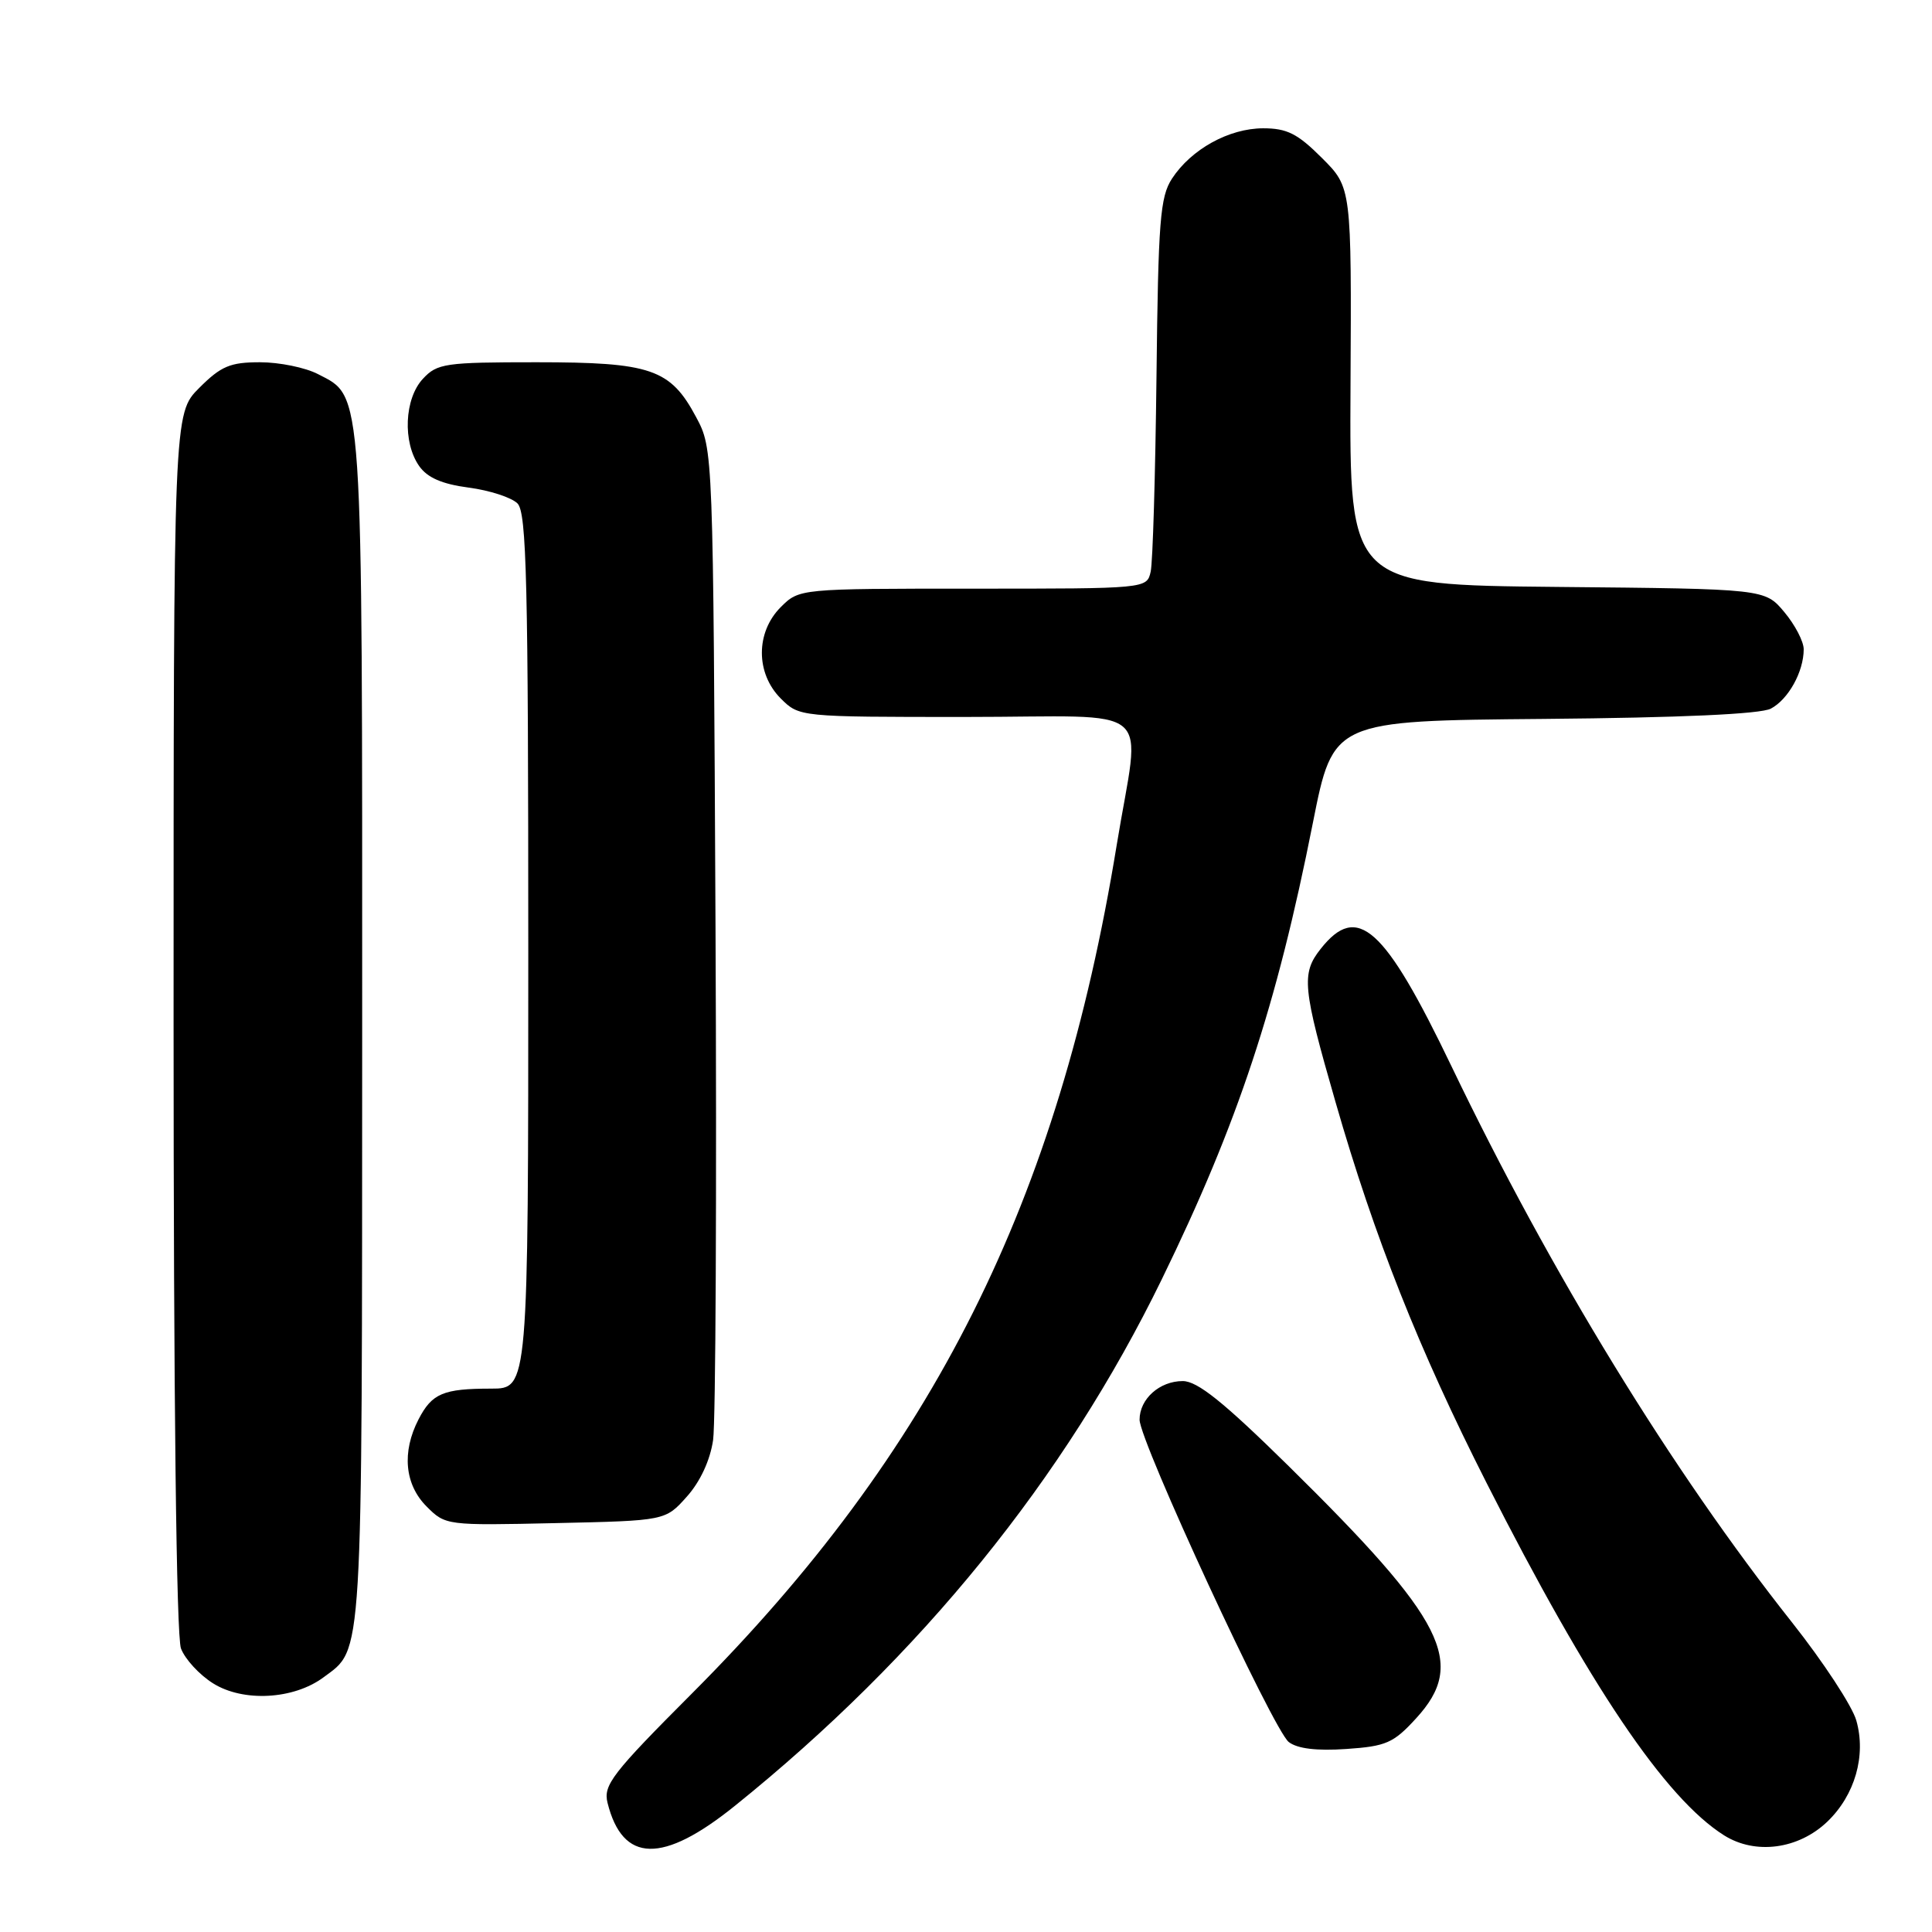 <?xml version="1.0" encoding="UTF-8" standalone="no"?>
<!DOCTYPE svg PUBLIC "-//W3C//DTD SVG 1.1//EN" "http://www.w3.org/Graphics/SVG/1.1/DTD/svg11.dtd" >
<svg xmlns="http://www.w3.org/2000/svg" xmlns:xlink="http://www.w3.org/1999/xlink" version="1.1" viewBox="0 0 256 256">
 <g >
 <path fill="currentColor"
d=" M 97.39 239.27 C 122.03 219.43 141.06 195.95 153.95 169.50 C 164.04 148.80 169.14 133.39 173.97 109.00 C 176.65 95.50 176.65 95.50 204.58 95.26 C 222.72 95.10 233.25 94.62 234.64 93.90 C 236.96 92.68 239.00 89.01 239.00 86.03 C 239.00 85.00 237.84 82.78 236.42 81.09 C 233.85 78.03 233.85 78.03 206.33 77.77 C 178.81 77.50 178.81 77.50 178.95 51.18 C 179.09 24.85 179.09 24.85 175.16 20.93 C 171.94 17.71 170.54 17.00 167.37 17.00 C 162.85 17.01 157.86 19.76 155.30 23.66 C 153.72 26.08 153.47 29.22 153.24 49.95 C 153.09 62.90 152.75 74.51 152.47 75.75 C 151.96 78.00 151.96 78.00 128.94 78.00 C 105.91 78.00 105.91 78.00 103.45 80.45 C 100.12 83.79 100.12 89.21 103.45 92.55 C 105.91 95.00 105.91 95.00 127.95 95.00 C 153.72 95.00 151.10 92.77 147.97 111.97 C 140.25 159.26 123.70 192.31 91.70 224.38 C 81.12 234.98 79.92 236.53 80.50 238.88 C 82.50 246.88 87.80 247.00 97.39 239.27 Z  M 242.13 241.38 C 245.79 237.87 247.30 232.62 245.97 227.97 C 245.43 226.06 241.60 220.22 237.47 215.00 C 221.53 194.87 205.49 168.69 192.35 141.33 C 183.43 122.75 179.86 119.55 174.98 125.75 C 172.41 129.01 172.59 130.86 176.97 146.05 C 182.11 163.93 188.03 178.85 196.98 196.50 C 210.64 223.44 220.66 238.29 228.46 243.20 C 232.61 245.80 238.30 245.04 242.13 241.38 Z  M 187.64 227.69 C 194.37 220.35 191.52 214.71 170.74 194.25 C 162.12 185.77 158.67 183.00 156.72 183.00 C 153.65 183.00 151.00 185.37 151.00 188.12 C 151.00 190.98 168.72 229.25 170.77 230.83 C 171.92 231.71 174.47 232.02 178.39 231.75 C 183.67 231.39 184.64 230.97 187.64 227.69 Z  M 42.86 222.26 C 48.13 218.35 47.97 221.09 47.99 136.72 C 48.00 50.40 48.15 52.68 42.13 49.57 C 40.46 48.70 37.01 48.00 34.45 48.00 C 30.50 48.00 29.29 48.51 26.40 51.40 C 23.00 54.80 23.00 54.80 23.00 135.33 C 23.00 185.23 23.37 216.85 23.98 218.43 C 24.51 219.84 26.42 221.92 28.23 223.05 C 32.22 225.56 38.90 225.20 42.86 222.26 Z  M 91.01 198.31 C 92.78 196.34 94.10 193.49 94.49 190.81 C 94.83 188.44 94.98 157.93 94.81 123.00 C 94.50 59.50 94.50 59.50 92.24 55.27 C 88.83 48.88 86.27 48.00 71.09 48.00 C 58.99 48.00 57.93 48.15 56.04 50.19 C 53.58 52.82 53.33 58.60 55.54 61.75 C 56.62 63.29 58.55 64.14 62.10 64.61 C 64.87 64.97 67.78 65.92 68.57 66.71 C 69.78 67.92 70.00 77.10 70.00 126.07 C 70.00 184.00 70.00 184.00 65.08 184.00 C 58.73 184.00 57.24 184.63 55.46 188.07 C 53.22 192.40 53.62 196.71 56.53 199.62 C 59.03 202.13 59.18 202.14 73.61 201.82 C 88.17 201.50 88.17 201.50 91.01 198.31 Z "/>
</g>
</svg>